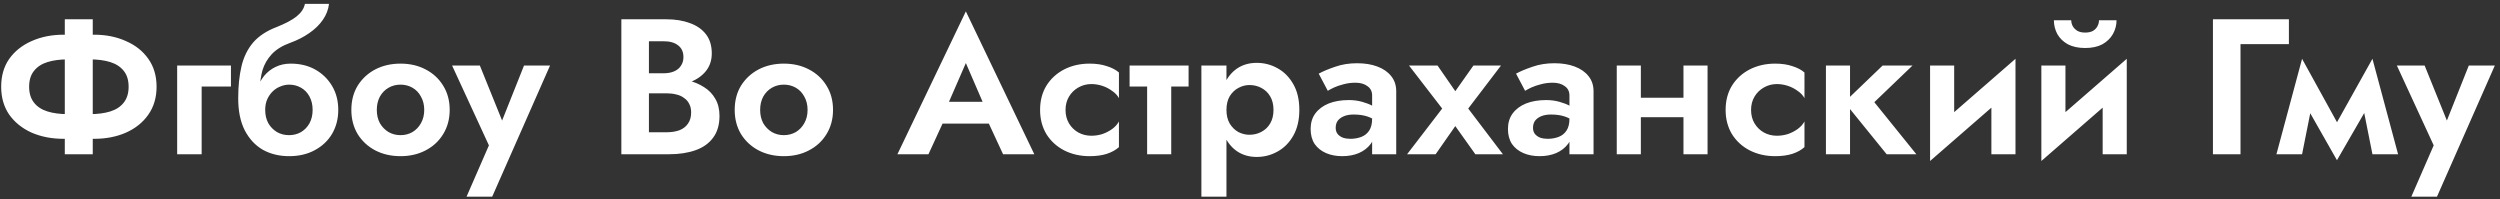 <svg width="389" height="31" viewBox="0 0 389 31" fill="none" xmlns="http://www.w3.org/2000/svg">
<rect x="0" y="0" width="389" height="31" fill="#333333" stroke="none"/>
<path d="M10.083 3H14.433V24H10.083V3ZM20.013 13.5C20.013 12.48 19.763 11.66 19.263 11.04C18.763 10.4 18.063 9.94 17.163 9.66C16.263 9.38 15.203 9.24 13.983 9.24H10.563C9.343 9.24 8.283 9.38 7.383 9.66C6.483 9.94 5.783 10.4 5.283 11.04C4.783 11.66 4.533 12.48 4.533 13.5C4.533 14.5 4.783 15.32 5.283 15.96C5.783 16.6 6.483 17.06 7.383 17.34C8.283 17.62 9.343 17.76 10.563 17.76H13.983C15.203 17.76 16.263 17.62 17.163 17.34C18.063 17.06 18.763 16.6 19.263 15.96C19.763 15.32 20.013 14.5 20.013 13.5ZM24.363 13.5C24.363 15.18 23.933 16.63 23.073 17.85C22.233 19.05 21.073 19.98 19.593 20.64C18.133 21.28 16.483 21.6 14.643 21.6H9.903C8.063 21.6 6.403 21.28 4.923 20.64C3.463 19.98 2.303 19.05 1.443 17.85C0.603 16.63 0.183 15.18 0.183 13.5C0.183 11.8 0.603 10.35 1.443 9.15C2.303 7.95 3.463 7.03 4.923 6.39C6.403 5.73 8.063 5.4 9.903 5.4H14.643C16.483 5.4 18.133 5.73 19.593 6.39C21.073 7.03 22.233 7.95 23.073 9.15C23.933 10.35 24.363 11.8 24.363 13.5ZM27.566 10.2H35.936V13.47H31.376V24H27.566V10.2ZM44.985 13.17L45.225 9.9C46.685 9.9 47.965 10.21 49.065 10.83C50.165 11.45 51.035 12.3 51.675 13.38C52.315 14.46 52.635 15.7 52.635 17.1C52.635 18.48 52.315 19.72 51.675 20.82C51.035 21.9 50.135 22.75 48.975 23.37C47.835 23.99 46.505 24.3 44.985 24.3C43.465 24.3 42.105 23.97 40.905 23.31C39.725 22.63 38.785 21.62 38.085 20.28C37.405 18.94 37.065 17.28 37.065 15.3L41.265 17.1C41.265 17.88 41.425 18.57 41.745 19.17C42.085 19.75 42.535 20.21 43.095 20.55C43.655 20.87 44.285 21.03 44.985 21.03C45.665 21.03 46.285 20.87 46.845 20.55C47.405 20.21 47.845 19.75 48.165 19.17C48.485 18.57 48.645 17.88 48.645 17.1C48.645 16.32 48.485 15.63 48.165 15.03C47.845 14.43 47.405 13.97 46.845 13.65C46.285 13.33 45.665 13.17 44.985 13.17ZM39.555 17.1C39.555 15.98 39.685 14.98 39.945 14.1C40.205 13.2 40.585 12.44 41.085 11.82C41.605 11.2 42.205 10.73 42.885 10.41C43.585 10.07 44.365 9.9 45.225 9.9L44.985 13.17C44.545 13.17 44.105 13.26 43.665 13.44C43.225 13.6 42.825 13.85 42.465 14.19C42.105 14.53 41.815 14.94 41.595 15.42C41.375 15.9 41.265 16.46 41.265 17.1H39.555ZM37.065 15.3C37.065 13.42 37.235 11.76 37.575 10.32C37.915 8.88 38.515 7.65 39.375 6.63C40.255 5.61 41.485 4.8 43.065 4.2C44.425 3.66 45.455 3.11 46.155 2.55C46.875 1.97 47.305 1.32 47.445 0.6H51.195C51.095 1.48 50.775 2.31 50.235 3.09C49.695 3.87 48.985 4.56 48.105 5.16C47.245 5.76 46.265 6.26 45.165 6.66C43.945 7.1 42.985 7.69 42.285 8.43C41.605 9.17 41.125 10 40.845 10.92C40.585 11.84 40.455 12.8 40.455 13.8L40.965 17.01L37.065 15.3ZM54.671 17.1C54.671 15.66 55.001 14.4 55.661 13.32C56.341 12.24 57.251 11.4 58.391 10.8C59.551 10.2 60.861 9.9 62.321 9.9C63.781 9.9 65.081 10.2 66.221 10.8C67.381 11.4 68.291 12.24 68.951 13.32C69.631 14.4 69.971 15.66 69.971 17.1C69.971 18.52 69.631 19.78 68.951 20.88C68.291 21.96 67.381 22.8 66.221 23.4C65.081 24 63.781 24.3 62.321 24.3C60.861 24.3 59.551 24 58.391 23.4C57.251 22.8 56.341 21.96 55.661 20.88C55.001 19.78 54.671 18.52 54.671 17.1ZM58.631 17.1C58.631 17.88 58.791 18.57 59.111 19.17C59.451 19.75 59.901 20.21 60.461 20.55C61.021 20.87 61.641 21.03 62.321 21.03C63.001 21.03 63.621 20.87 64.181 20.55C64.741 20.21 65.181 19.75 65.501 19.17C65.841 18.57 66.011 17.88 66.011 17.1C66.011 16.32 65.841 15.63 65.501 15.03C65.181 14.43 64.741 13.97 64.181 13.65C63.621 13.33 63.001 13.17 62.321 13.17C61.641 13.17 61.021 13.33 60.461 13.65C59.901 13.97 59.451 14.43 59.111 15.03C58.791 15.63 58.631 16.32 58.631 17.1ZM85.586 10.2L76.586 30.6H72.596L76.076 22.62L70.346 10.2H74.666L79.106 21.18L77.186 21.12L81.536 10.2H85.586ZM99.893 13.35V11.4H103.283C103.903 11.4 104.443 11.3 104.903 11.1C105.363 10.9 105.713 10.61 105.953 10.23C106.213 9.85 106.343 9.4 106.343 8.88C106.343 8.08 106.063 7.47 105.503 7.05C104.963 6.63 104.223 6.42 103.283 6.42H100.973V20.58H103.733C104.453 20.58 105.103 20.48 105.683 20.28C106.263 20.06 106.713 19.72 107.033 19.26C107.373 18.8 107.543 18.21 107.543 17.49C107.543 16.97 107.443 16.53 107.243 16.17C107.063 15.79 106.793 15.48 106.433 15.24C106.093 14.98 105.693 14.8 105.233 14.7C104.773 14.58 104.273 14.52 103.733 14.52H99.893V12.18H104.123C105.143 12.18 106.113 12.29 107.033 12.51C107.973 12.73 108.813 13.08 109.553 13.56C110.293 14.02 110.873 14.62 111.293 15.36C111.733 16.1 111.953 16.99 111.953 18.03C111.953 19.41 111.623 20.54 110.963 21.42C110.323 22.3 109.413 22.95 108.233 23.37C107.053 23.79 105.683 24 104.123 24H96.683V3H103.673C105.073 3 106.303 3.2 107.363 3.6C108.423 3.98 109.253 4.56 109.853 5.34C110.453 6.12 110.753 7.11 110.753 8.31C110.753 9.37 110.453 10.28 109.853 11.04C109.253 11.8 108.423 12.38 107.363 12.78C106.303 13.16 105.073 13.35 103.673 13.35H99.893ZM114.319 17.1C114.319 15.66 114.649 14.4 115.309 13.32C115.989 12.24 116.899 11.4 118.039 10.8C119.199 10.2 120.509 9.9 121.969 9.9C123.429 9.9 124.729 10.2 125.869 10.8C127.029 11.4 127.939 12.24 128.599 13.32C129.279 14.4 129.619 15.66 129.619 17.1C129.619 18.52 129.279 19.78 128.599 20.88C127.939 21.96 127.029 22.8 125.869 23.4C124.729 24 123.429 24.3 121.969 24.3C120.509 24.3 119.199 24 118.039 23.4C116.899 22.8 115.989 21.96 115.309 20.88C114.649 19.78 114.319 18.52 114.319 17.1ZM118.279 17.1C118.279 17.88 118.439 18.57 118.759 19.17C119.099 19.75 119.549 20.21 120.109 20.55C120.669 20.87 121.289 21.03 121.969 21.03C122.649 21.03 123.269 20.87 123.829 20.55C124.389 20.21 124.829 19.75 125.149 19.17C125.489 18.57 125.659 17.88 125.659 17.1C125.659 16.32 125.489 15.63 125.149 15.03C124.829 14.43 124.389 13.97 123.829 13.65C123.269 13.33 122.649 13.17 121.969 13.17C121.289 13.17 120.669 13.33 120.109 13.65C119.549 13.97 119.099 14.43 118.759 15.03C118.439 15.63 118.279 16.32 118.279 17.1ZM144.798 19.23L145.308 15.84H155.388L155.898 19.23H144.798ZM150.288 9.81L147.138 17.04L147.228 18L144.468 24H139.638L150.288 1.77L160.938 24H156.078L153.378 18.18L153.438 17.1L150.288 9.81ZM165.797 17.1C165.797 17.9 165.977 18.6 166.337 19.2C166.697 19.8 167.177 20.27 167.777 20.61C168.397 20.95 169.077 21.12 169.817 21.12C170.417 21.12 170.997 21.03 171.557 20.85C172.117 20.65 172.617 20.39 173.057 20.07C173.517 19.73 173.867 19.34 174.107 18.9V22.89C173.627 23.33 172.997 23.68 172.217 23.94C171.457 24.18 170.567 24.3 169.547 24.3C168.087 24.3 166.767 24 165.587 23.4C164.427 22.8 163.507 21.96 162.827 20.88C162.167 19.78 161.837 18.52 161.837 17.1C161.837 15.66 162.167 14.4 162.827 13.32C163.507 12.24 164.427 11.4 165.587 10.8C166.767 10.2 168.087 9.9 169.547 9.9C170.567 9.9 171.457 10.03 172.217 10.29C172.997 10.53 173.627 10.86 174.107 11.28V15.27C173.867 14.83 173.507 14.45 173.027 14.13C172.567 13.79 172.057 13.53 171.497 13.35C170.937 13.17 170.377 13.08 169.817 13.08C169.077 13.08 168.397 13.26 167.777 13.62C167.177 13.96 166.697 14.43 166.337 15.03C165.977 15.63 165.797 16.32 165.797 17.1ZM175.764 10.2H184.944V13.47H175.764V10.2ZM178.494 10.8H182.244V24H178.494V10.8ZM190.836 30.6H186.936V10.2H190.836V30.6ZM202.176 17.1C202.176 18.66 201.866 19.99 201.246 21.09C200.626 22.19 199.806 23.02 198.786 23.58C197.786 24.14 196.706 24.42 195.546 24.42C194.366 24.42 193.336 24.12 192.456 23.52C191.596 22.92 190.926 22.07 190.446 20.97C189.986 19.87 189.756 18.58 189.756 17.1C189.756 15.6 189.986 14.31 190.446 13.23C190.926 12.13 191.596 11.28 192.456 10.68C193.336 10.08 194.366 9.78 195.546 9.78C196.706 9.78 197.786 10.06 198.786 10.62C199.806 11.18 200.626 12.01 201.246 13.11C201.866 14.19 202.176 15.52 202.176 17.1ZM198.156 17.1C198.156 16.28 197.986 15.58 197.646 15C197.306 14.42 196.846 13.98 196.266 13.68C195.706 13.38 195.086 13.23 194.406 13.23C193.826 13.23 193.256 13.38 192.696 13.68C192.156 13.96 191.706 14.39 191.346 14.97C191.006 15.55 190.836 16.26 190.836 17.1C190.836 17.94 191.006 18.65 191.346 19.23C191.706 19.81 192.156 20.25 192.696 20.55C193.256 20.83 193.826 20.97 194.406 20.97C195.086 20.97 195.706 20.82 196.266 20.52C196.846 20.22 197.306 19.78 197.646 19.2C197.986 18.62 198.156 17.92 198.156 17.1ZM207.833 19.89C207.833 20.27 207.933 20.59 208.133 20.85C208.333 21.09 208.603 21.28 208.943 21.42C209.303 21.54 209.693 21.6 210.113 21.6C210.733 21.6 211.303 21.5 211.823 21.3C212.343 21.1 212.753 20.77 213.053 20.31C213.353 19.85 213.503 19.24 213.503 18.48L213.983 20.1C213.983 20.98 213.753 21.74 213.293 22.38C212.833 23 212.213 23.48 211.433 23.82C210.673 24.14 209.813 24.3 208.853 24.3C207.913 24.3 207.073 24.14 206.333 23.82C205.593 23.5 205.003 23.03 204.563 22.41C204.143 21.77 203.933 20.99 203.933 20.07C203.933 19.13 204.173 18.33 204.653 17.67C205.153 16.99 205.843 16.47 206.723 16.11C207.623 15.75 208.673 15.57 209.873 15.57C210.613 15.57 211.303 15.66 211.943 15.84C212.583 16.02 213.123 16.23 213.563 16.47C214.003 16.71 214.313 16.94 214.493 17.16V19.05C213.933 18.63 213.353 18.32 212.753 18.12C212.153 17.92 211.443 17.82 210.623 17.82C210.023 17.82 209.513 17.91 209.093 18.09C208.673 18.27 208.353 18.51 208.133 18.81C207.933 19.11 207.833 19.47 207.833 19.89ZM206.603 14.13L205.193 11.46C205.893 11.08 206.753 10.72 207.773 10.38C208.793 10.02 209.923 9.84 211.163 9.84C212.363 9.84 213.413 10.01 214.313 10.35C215.233 10.69 215.953 11.19 216.473 11.85C216.993 12.49 217.253 13.28 217.253 14.22V24H213.503V14.85C213.503 14.23 213.263 13.75 212.783 13.41C212.303 13.05 211.683 12.87 210.923 12.87C210.263 12.87 209.643 12.95 209.063 13.11C208.503 13.25 208.003 13.42 207.563 13.62C207.143 13.82 206.823 13.99 206.603 14.13ZM229.264 10.2H233.554L228.454 16.89L233.854 24H229.564L226.444 19.62L223.384 24H218.944L224.404 16.89L219.244 10.2H223.684L226.444 14.19L229.264 10.2ZM238.536 19.89C238.536 20.27 238.636 20.59 238.836 20.85C239.036 21.09 239.306 21.28 239.646 21.42C240.006 21.54 240.396 21.6 240.816 21.6C241.436 21.6 242.006 21.5 242.526 21.3C243.046 21.1 243.456 20.77 243.756 20.31C244.056 19.85 244.206 19.24 244.206 18.48L244.686 20.1C244.686 20.98 244.456 21.74 243.996 22.38C243.536 23 242.916 23.48 242.136 23.82C241.376 24.14 240.516 24.3 239.556 24.3C238.616 24.3 237.776 24.14 237.036 23.82C236.296 23.5 235.706 23.03 235.266 22.41C234.846 21.77 234.636 20.99 234.636 20.07C234.636 19.13 234.876 18.33 235.356 17.67C235.856 16.99 236.546 16.47 237.426 16.11C238.326 15.75 239.376 15.57 240.576 15.57C241.316 15.57 242.006 15.66 242.646 15.84C243.286 16.02 243.826 16.23 244.266 16.47C244.706 16.71 245.016 16.94 245.196 17.16V19.05C244.636 18.63 244.056 18.32 243.456 18.12C242.856 17.92 242.146 17.82 241.326 17.82C240.726 17.82 240.216 17.91 239.796 18.09C239.376 18.27 239.056 18.51 238.836 18.81C238.636 19.11 238.536 19.47 238.536 19.89ZM237.306 14.13L235.896 11.46C236.596 11.08 237.456 10.72 238.476 10.38C239.496 10.02 240.626 9.84 241.866 9.84C243.066 9.84 244.116 10.01 245.016 10.35C245.936 10.69 246.656 11.19 247.176 11.85C247.696 12.49 247.956 13.28 247.956 14.22V24H244.206V14.85C244.206 14.23 243.966 13.75 243.486 13.41C243.006 13.05 242.386 12.87 241.626 12.87C240.966 12.87 240.346 12.95 239.766 13.11C239.206 13.25 238.706 13.42 238.266 13.62C237.846 13.82 237.526 13.99 237.306 14.13ZM252.977 18.24V15.21H263.837V18.24H252.977ZM261.947 10.2H265.697V24H261.947V10.2ZM251.567 10.2H255.317V24H251.567V10.2ZM272.466 17.1C272.466 17.9 272.646 18.6 273.006 19.2C273.366 19.8 273.846 20.27 274.446 20.61C275.066 20.95 275.746 21.12 276.486 21.12C277.086 21.12 277.666 21.03 278.226 20.85C278.786 20.65 279.286 20.39 279.726 20.07C280.186 19.73 280.536 19.34 280.776 18.9V22.89C280.296 23.33 279.666 23.68 278.886 23.94C278.126 24.18 277.236 24.3 276.216 24.3C274.756 24.3 273.436 24 272.256 23.4C271.096 22.8 270.176 21.96 269.496 20.88C268.836 19.78 268.506 18.52 268.506 17.1C268.506 15.66 268.836 14.4 269.496 13.32C270.176 12.24 271.096 11.4 272.256 10.8C273.436 10.2 274.756 9.9 276.216 9.9C277.236 9.9 278.126 10.03 278.886 10.29C279.666 10.53 280.296 10.86 280.776 11.28V15.27C280.536 14.83 280.176 14.45 279.696 14.13C279.236 13.79 278.726 13.53 278.166 13.35C277.606 13.17 277.046 13.08 276.486 13.08C275.746 13.08 275.066 13.26 274.446 13.62C273.846 13.96 273.366 14.43 273.006 15.03C272.646 15.63 272.466 16.32 272.466 17.1ZM284.114 10.2H287.864V24H284.114V10.2ZM292.934 10.2H297.584L291.644 15.9L298.184 24H293.564L286.994 15.9L292.934 10.2ZM313.46 13.62L300.32 25.05L300.47 20.58L313.61 9.15L313.46 13.62ZM304.07 10.2V21.12L300.32 25.05V10.2H304.07ZM313.61 9.15V24H309.86V13.08L313.61 9.15ZM330.774 13.62L317.634 25.05L317.784 20.58L330.924 9.15L330.774 13.62ZM321.384 10.2V21.12L317.634 25.05V10.2H321.384ZM330.924 9.15V24H327.174V13.08L330.924 9.15ZM319.584 3.15H322.284C322.284 3.47 322.364 3.78 322.524 4.08C322.684 4.36 322.924 4.6 323.244 4.8C323.564 4.98 323.964 5.07 324.444 5.07C324.944 5.07 325.354 4.98 325.674 4.8C325.994 4.6 326.224 4.36 326.364 4.08C326.524 3.78 326.604 3.47 326.604 3.15H329.334C329.334 3.91 329.144 4.63 328.764 5.31C328.384 5.97 327.834 6.5 327.114 6.9C326.394 7.28 325.504 7.47 324.444 7.47C323.404 7.47 322.514 7.28 321.774 6.9C321.054 6.5 320.504 5.97 320.124 5.31C319.764 4.63 319.584 3.91 319.584 3.15ZM344.333 3H356.153V6.87H348.623V24H344.333V3ZM369.152 24L367.172 14.07L369.152 9.15L373.142 24H369.152ZM362.732 20.64L369.152 9.15L369.452 14.85L363.632 24.93L362.732 20.64ZM363.632 24.93L357.902 14.85L358.202 9.15L364.532 20.64L363.632 24.93ZM354.212 24L358.202 9.15L360.182 14.07L358.202 24H354.212ZM388.194 10.2L379.194 30.6H375.204L378.684 22.62L372.954 10.2H377.274L381.714 21.18L379.794 21.12L384.144 10.2H388.194Z" fill="white"/>
</svg>
